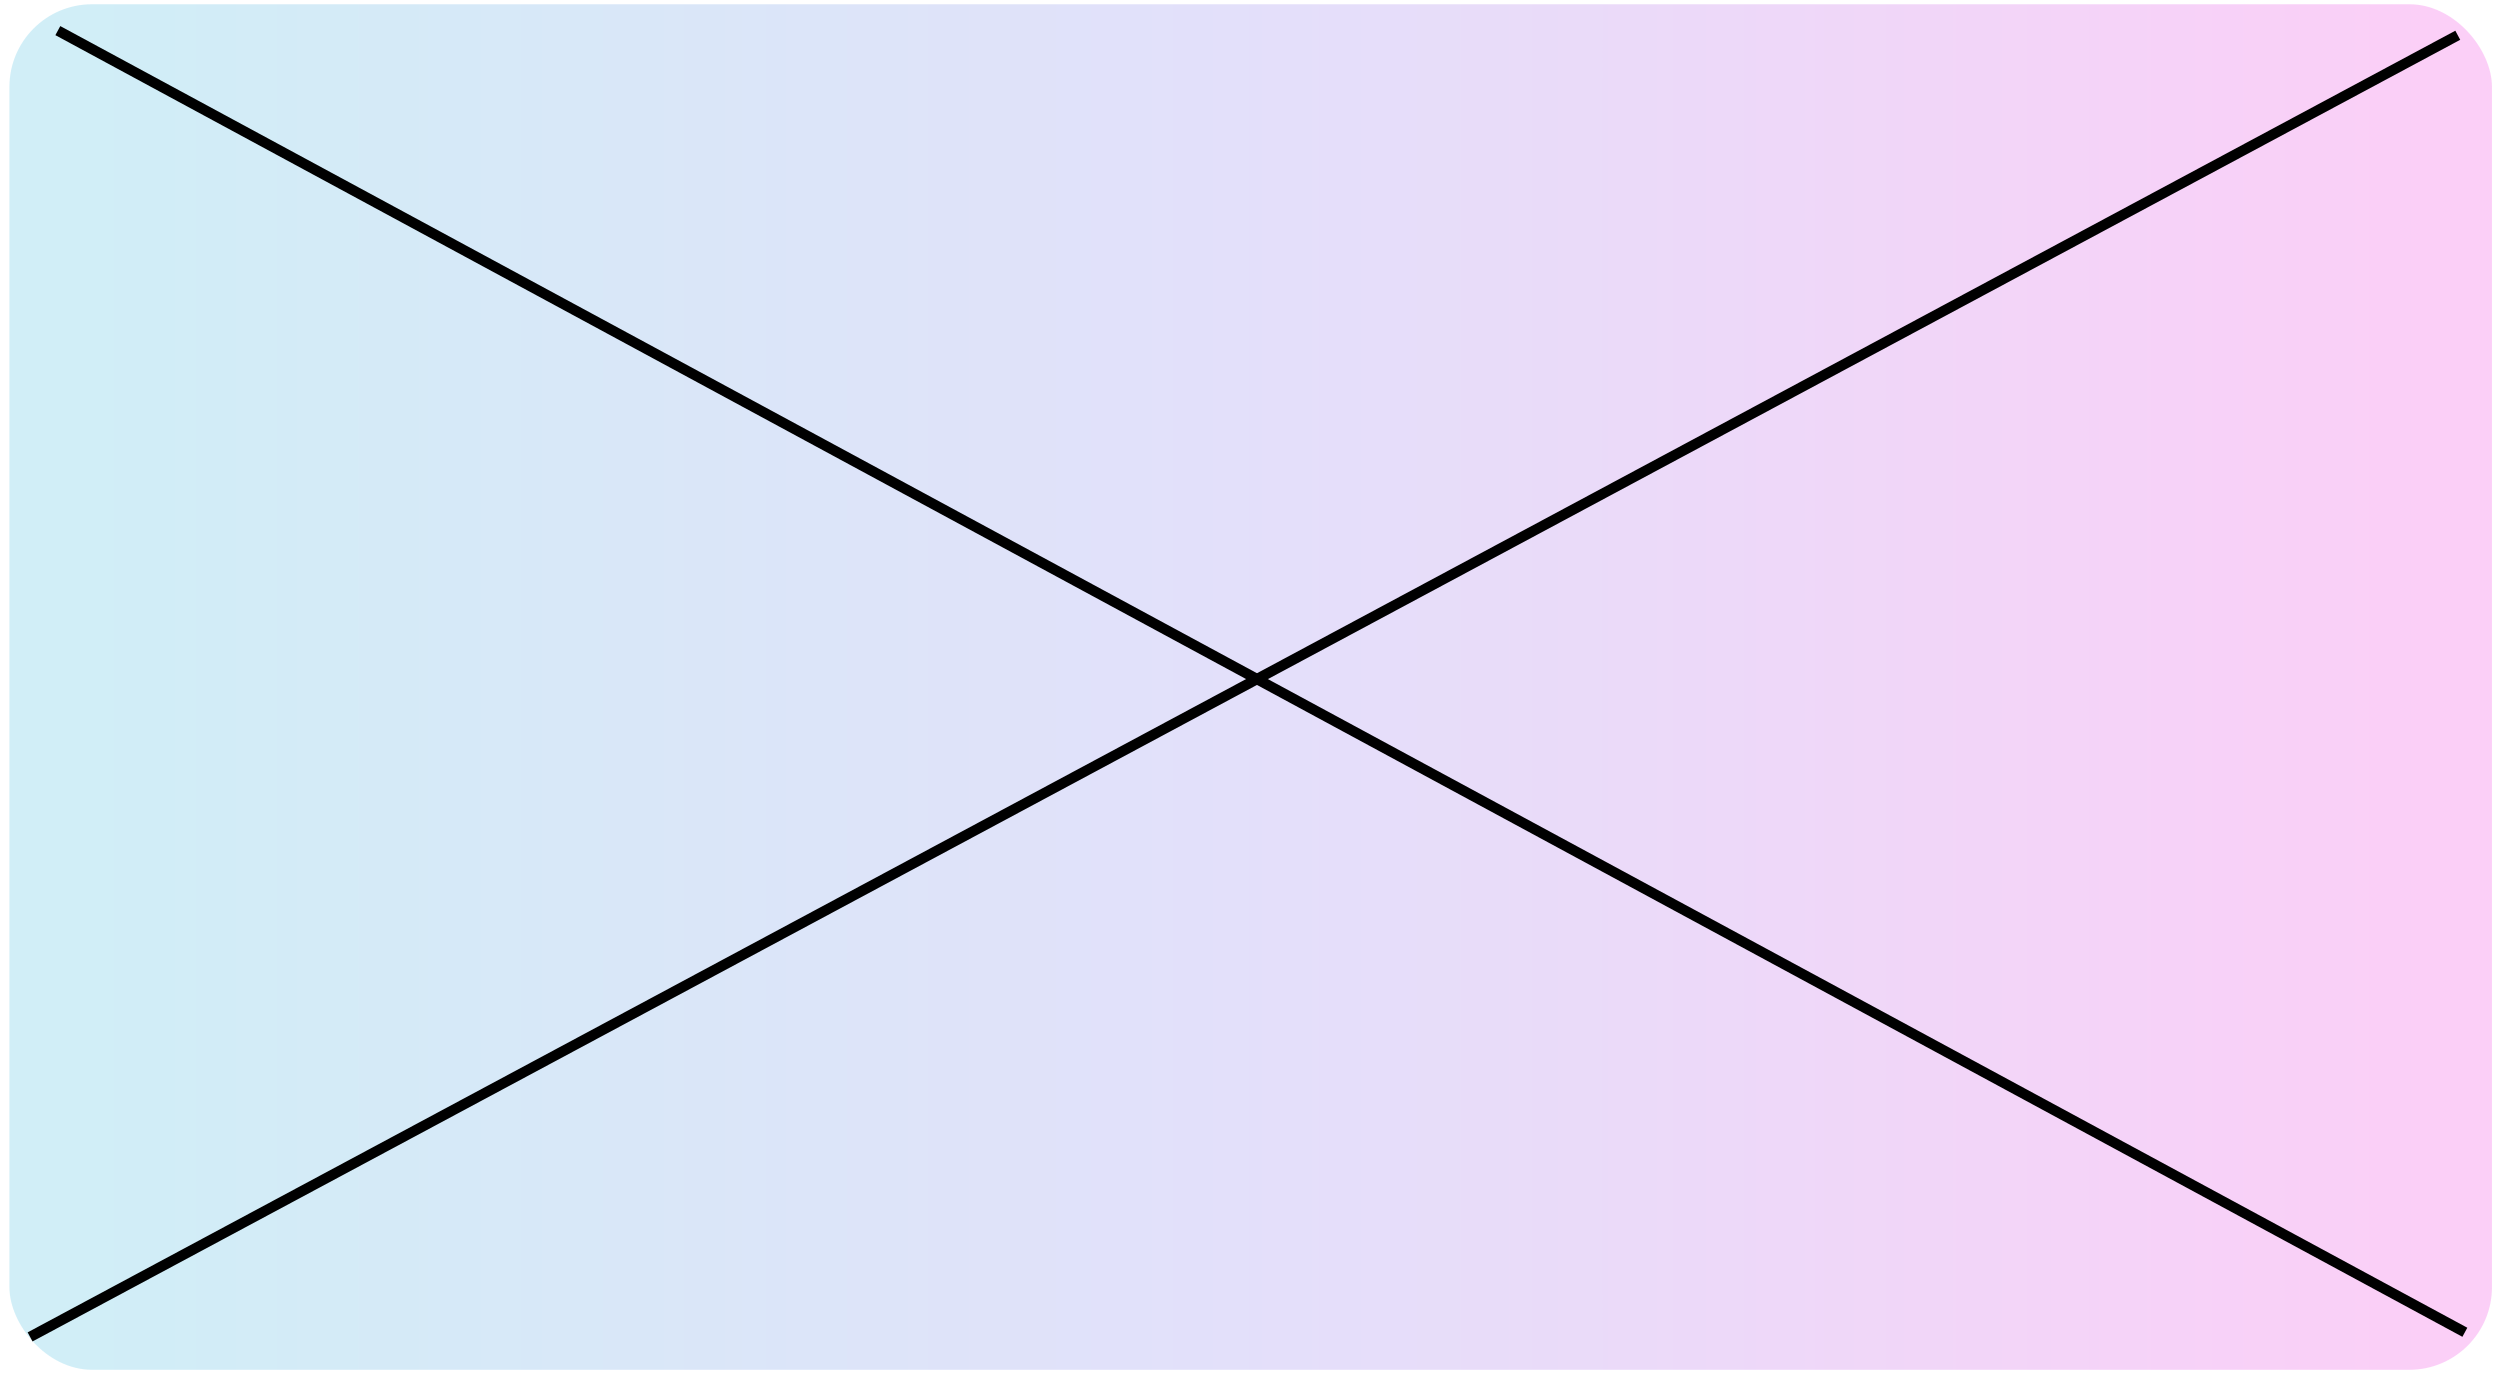 <svg width="242" height="133" viewBox="0 0 242 133" fill="none" xmlns="http://www.w3.org/2000/svg">
<rect x="0.912" y="0.412" width="240.31" height="132.183" rx="8" fill="url(#paint0_linear_108_1856)" fill-opacity="0.5"/>
<path d="M2.912 129.412L237.912 3.412" stroke="black"/>
<path d="M5.598 2.964L238.598 128.964" stroke="black"/>
<defs>
<linearGradient id="paint0_linear_108_1856" x1="10.838" y1="64.615" x2="233.385" y2="64.615" gradientUnits="userSpaceOnUse">
<stop offset="0.001" stop-color="#A3DDEF"/>
<stop offset="0.479" stop-color="#C7C2F6"/>
<stop offset="0.833" stop-color="#E8ABF2"/>
<stop offset="0.927" stop-color="#F1A4F1"/>
<stop offset="1" stop-color="#F7A0F0"/>
</linearGradient>
</defs>
</svg>
